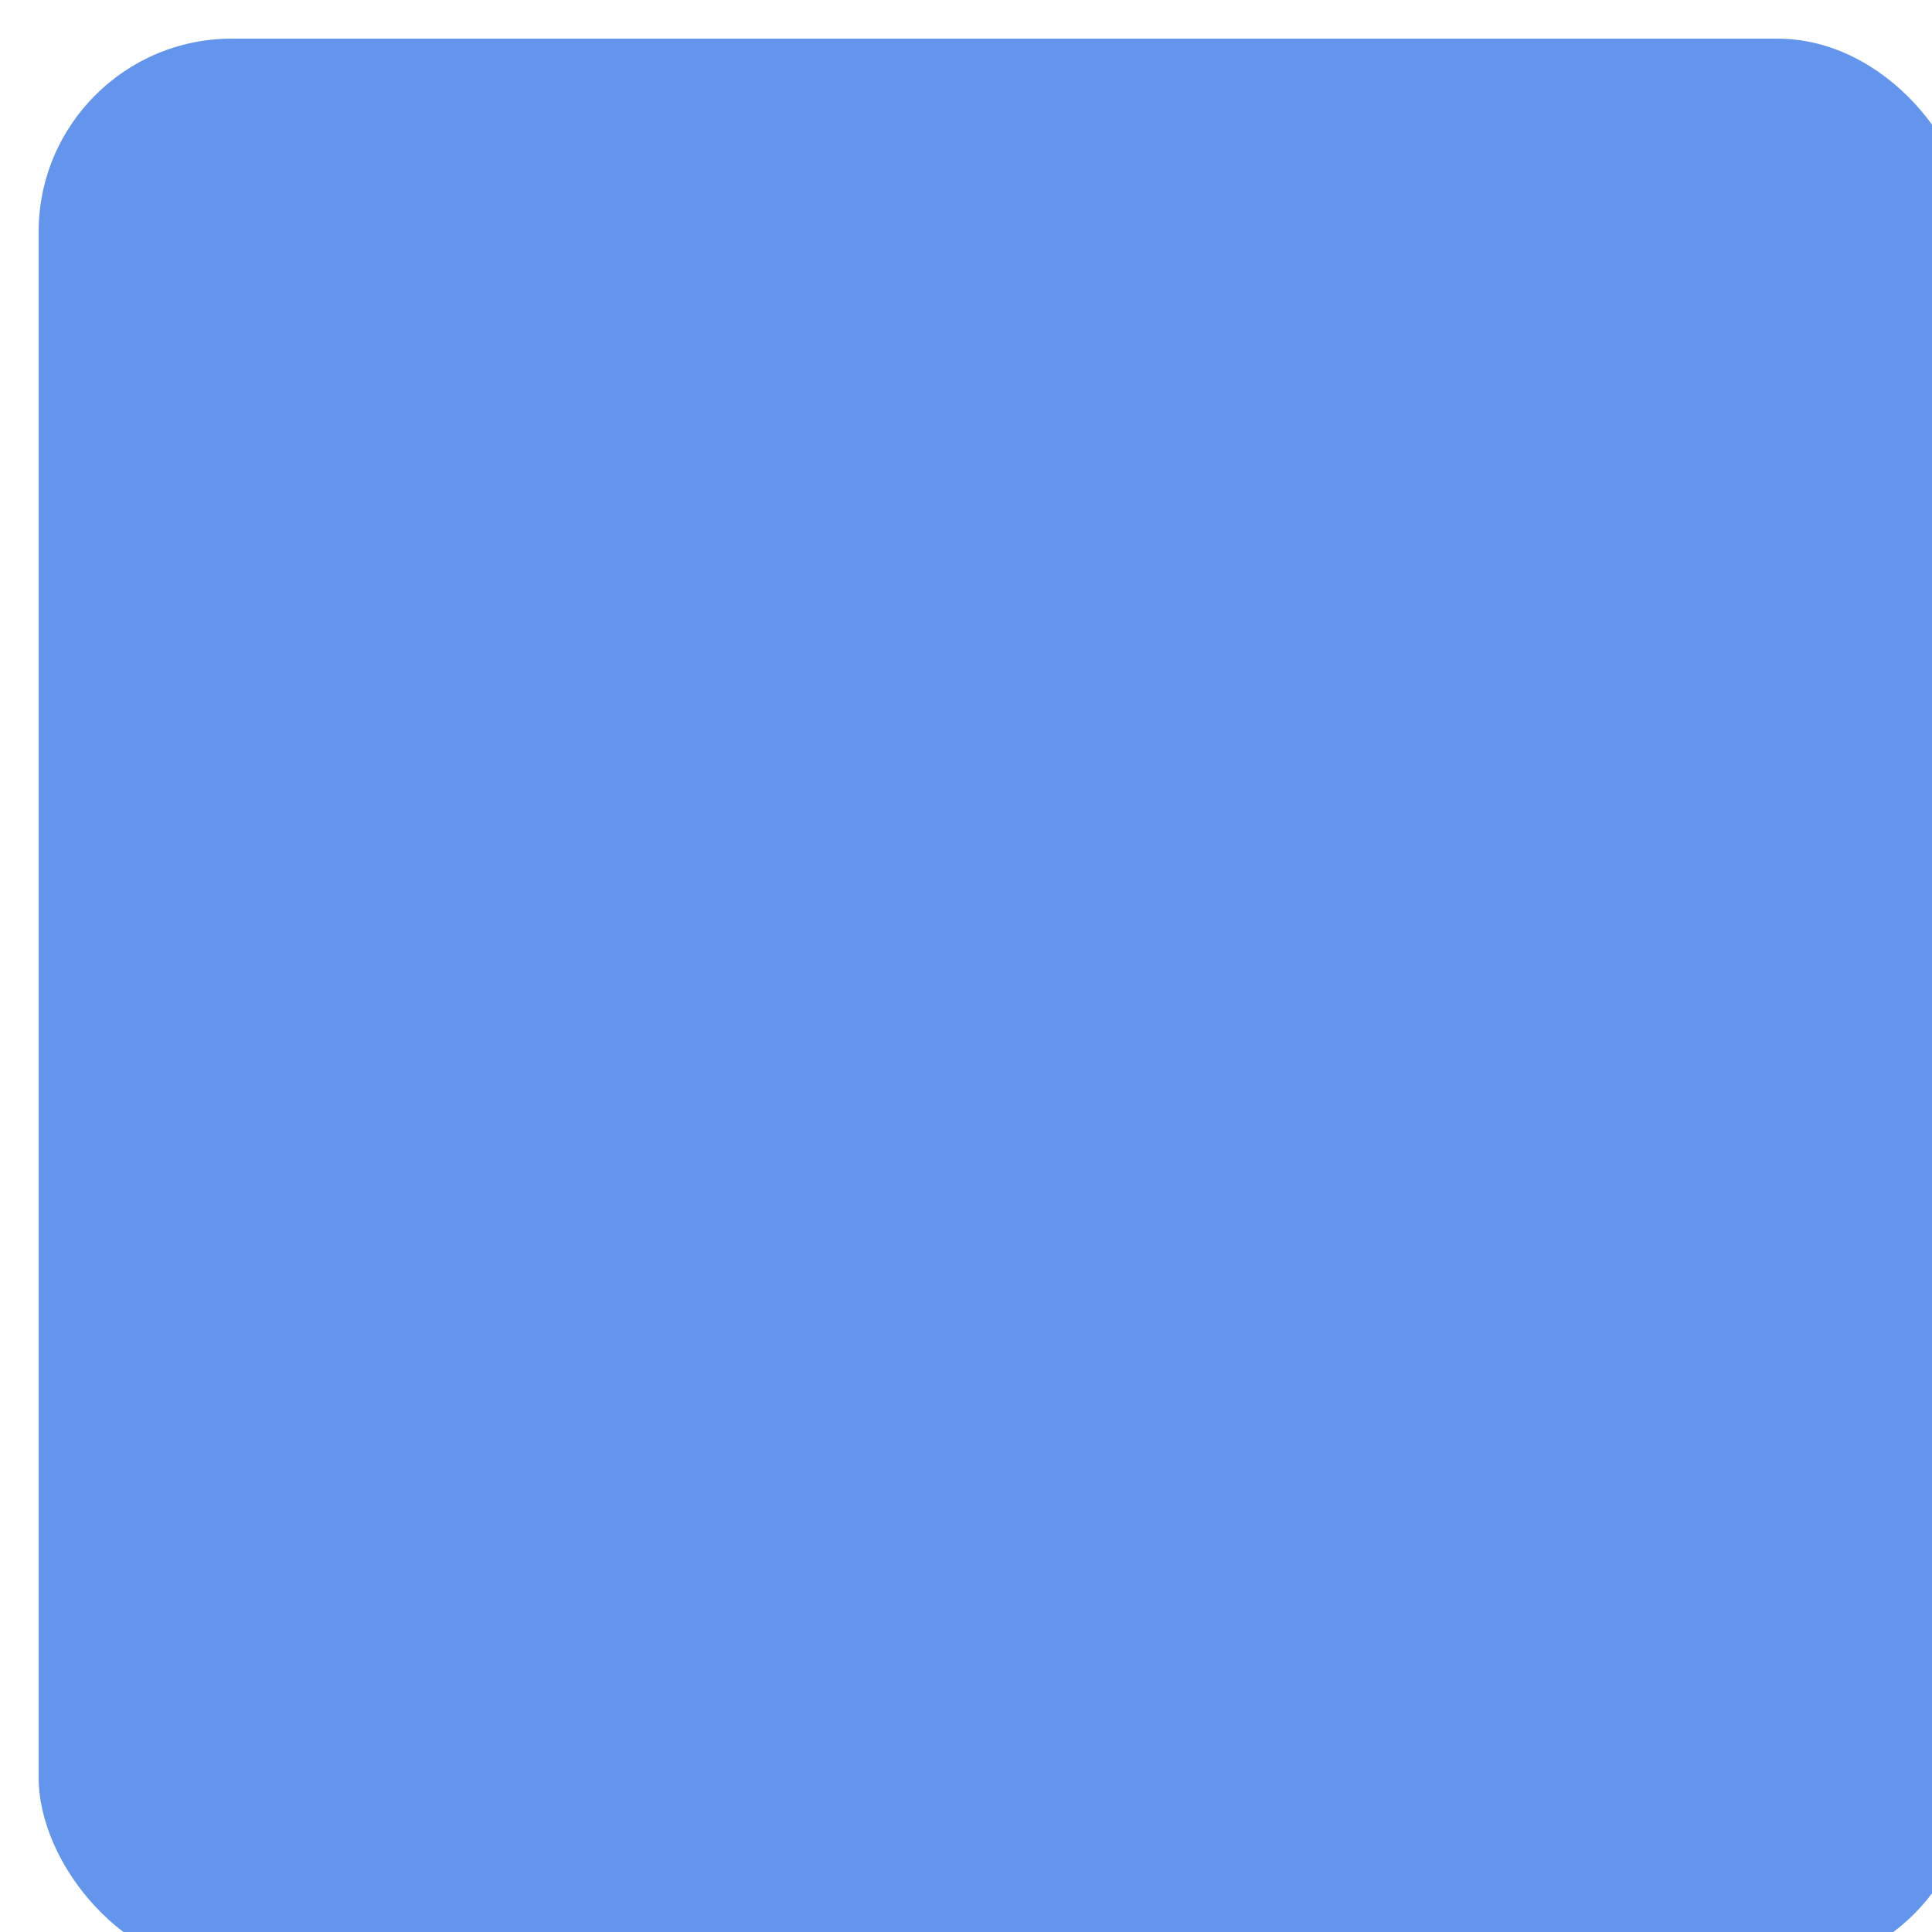 <svg width="100" height="100" xmlns="http://www.w3.org/2000/svg" version="1.1">
  <defs>
    <filter id="dropshadow" height="130%">
      <feGaussianBlur in="SourceAlpha" stdDeviation="3"/> <!-- 控制模糊程度 -->
      <feOffset dx="2" dy="2" result="offsetblur"/> <!-- 控制阴影偏移 -->
      <feComponentTransfer>
        <feFuncA type="linear" slope="0.5"/> <!-- 控制阴影透明度 -->
      </feComponentTransfer>
      <feMerge> 
        <feMergeNode/>
        <feMergeNode in="SourceGraphic"/>
      </feMerge>
    </filter>
  </defs>
  <rect width="100%" height="100%" fill="cornflowerblue" rx="10" ry="10" filter="url(#dropshadow)"/>
</svg>